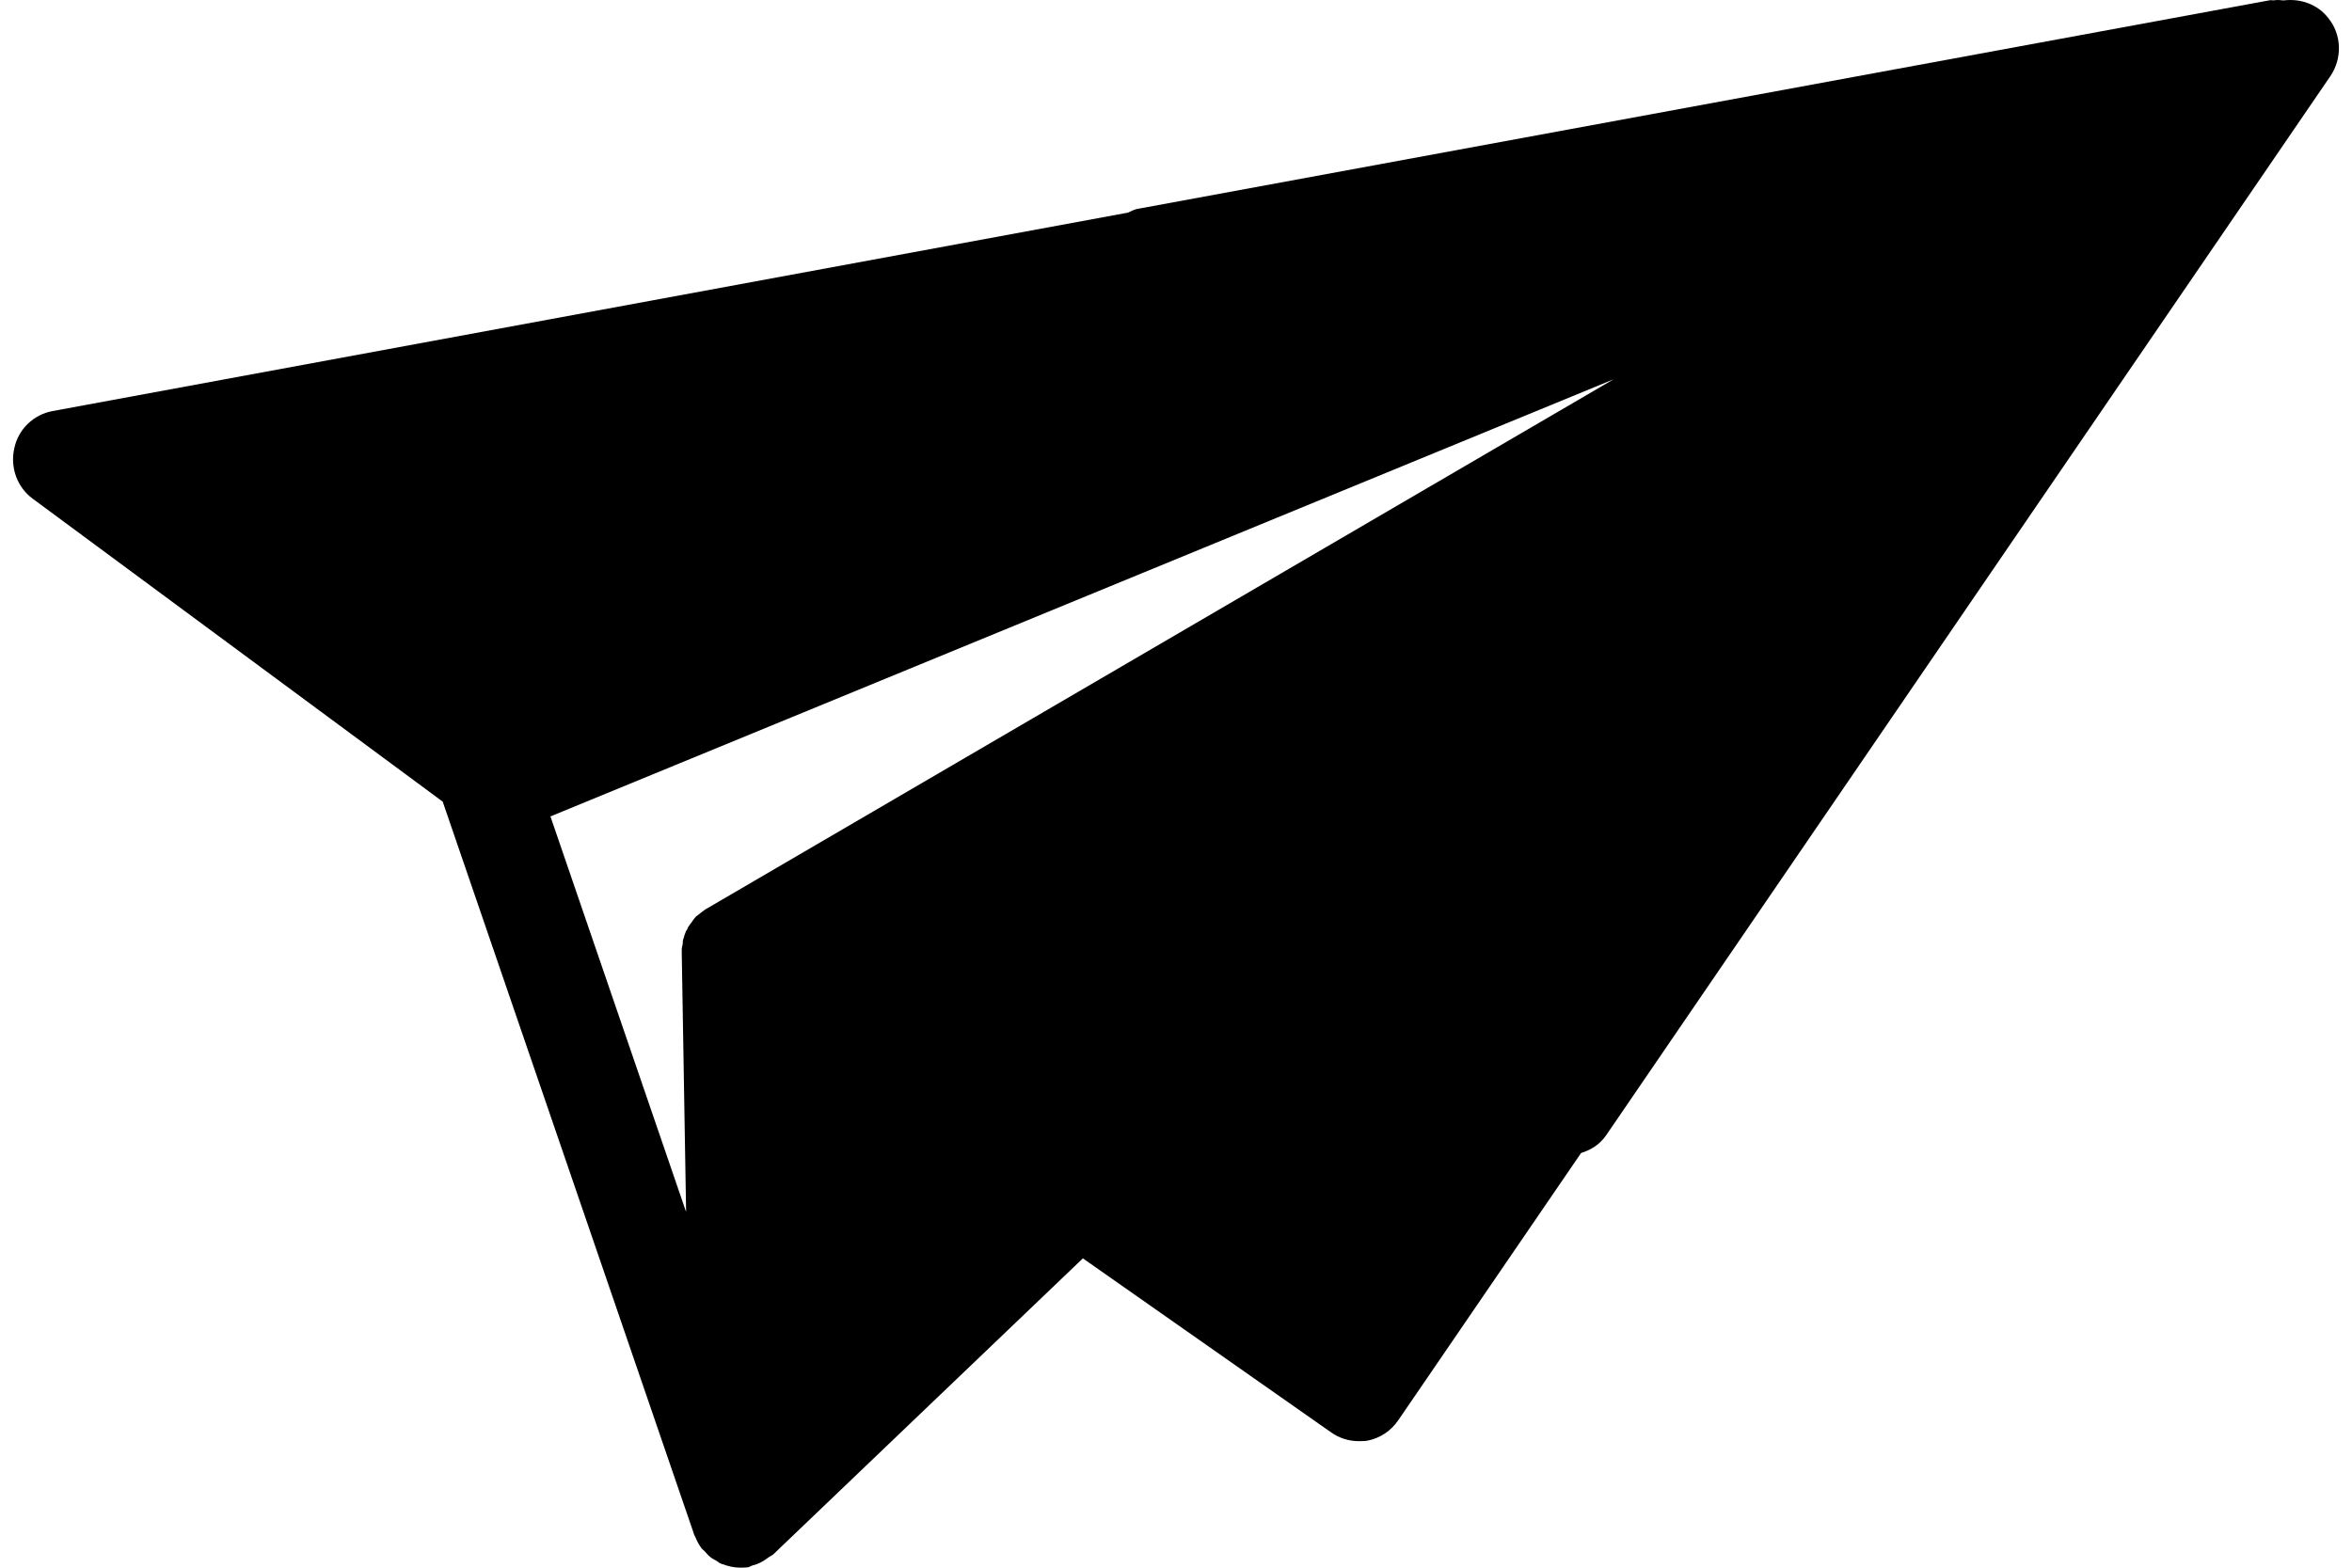<svg viewBox="0 0 90 60" fill="none" xmlns="http://www.w3.org/2000/svg">
  <path d="M87.408 0.014H87.332C87.221 -0.004 87.11 -0.004 86.998 0.014C86.943 0.014 86.887 -0.004 86.831 0.014L43.569 7.987C43.42 8.005 43.291 8.079 43.162 8.138L2.014 15.732C1.29 15.863 0.698 16.426 0.547 17.157C0.38 17.889 0.659 18.656 1.253 19.088L16.94 30.681L26.546 58.686V58.704L26.564 58.742C26.582 58.78 26.602 58.819 26.62 58.855C26.675 58.985 26.731 59.098 26.825 59.23C26.862 59.287 26.916 59.323 26.974 59.381C27.049 59.474 27.123 59.55 27.196 59.606C27.27 59.663 27.345 59.699 27.419 59.737C27.474 59.775 27.53 59.829 27.603 59.849C27.621 59.868 27.641 59.868 27.659 59.868C27.864 59.944 28.086 59.998 28.309 59.998H28.327C28.418 59.998 28.531 59.998 28.642 59.98C28.698 59.962 28.754 59.924 28.827 59.904C28.919 59.886 29.012 59.847 29.123 59.791C29.235 59.735 29.328 59.661 29.439 59.584C29.495 59.546 29.55 59.528 29.588 59.492L41.437 48.161L50.932 54.819C51.248 55.044 51.618 55.157 51.989 55.157C52.1 55.157 52.212 55.157 52.323 55.139C52.806 55.046 53.231 54.763 53.509 54.351L60.501 44.128C60.872 44.015 61.206 43.808 61.446 43.47L89.168 2.92C89.631 2.245 89.613 1.327 89.092 0.69C88.685 0.165 88.035 -0.06 87.404 0.014H87.408ZM27.011 34.79C26.9 34.867 26.807 34.941 26.715 35.016C26.697 35.034 26.66 35.054 26.64 35.072L26.622 35.09C26.584 35.128 26.566 35.166 26.53 35.202C26.475 35.295 26.401 35.371 26.346 35.466L26.328 35.484C26.31 35.54 26.29 35.596 26.252 35.635C26.215 35.727 26.177 35.821 26.161 35.916C26.143 35.916 26.143 35.934 26.143 35.954C26.125 36.01 26.125 36.067 26.125 36.123C26.107 36.199 26.087 36.274 26.087 36.348V36.461L26.254 46.385L21.063 31.247L61.746 14.516L27.015 34.792L27.011 34.79Z" fill="currentColor" />
</svg>
